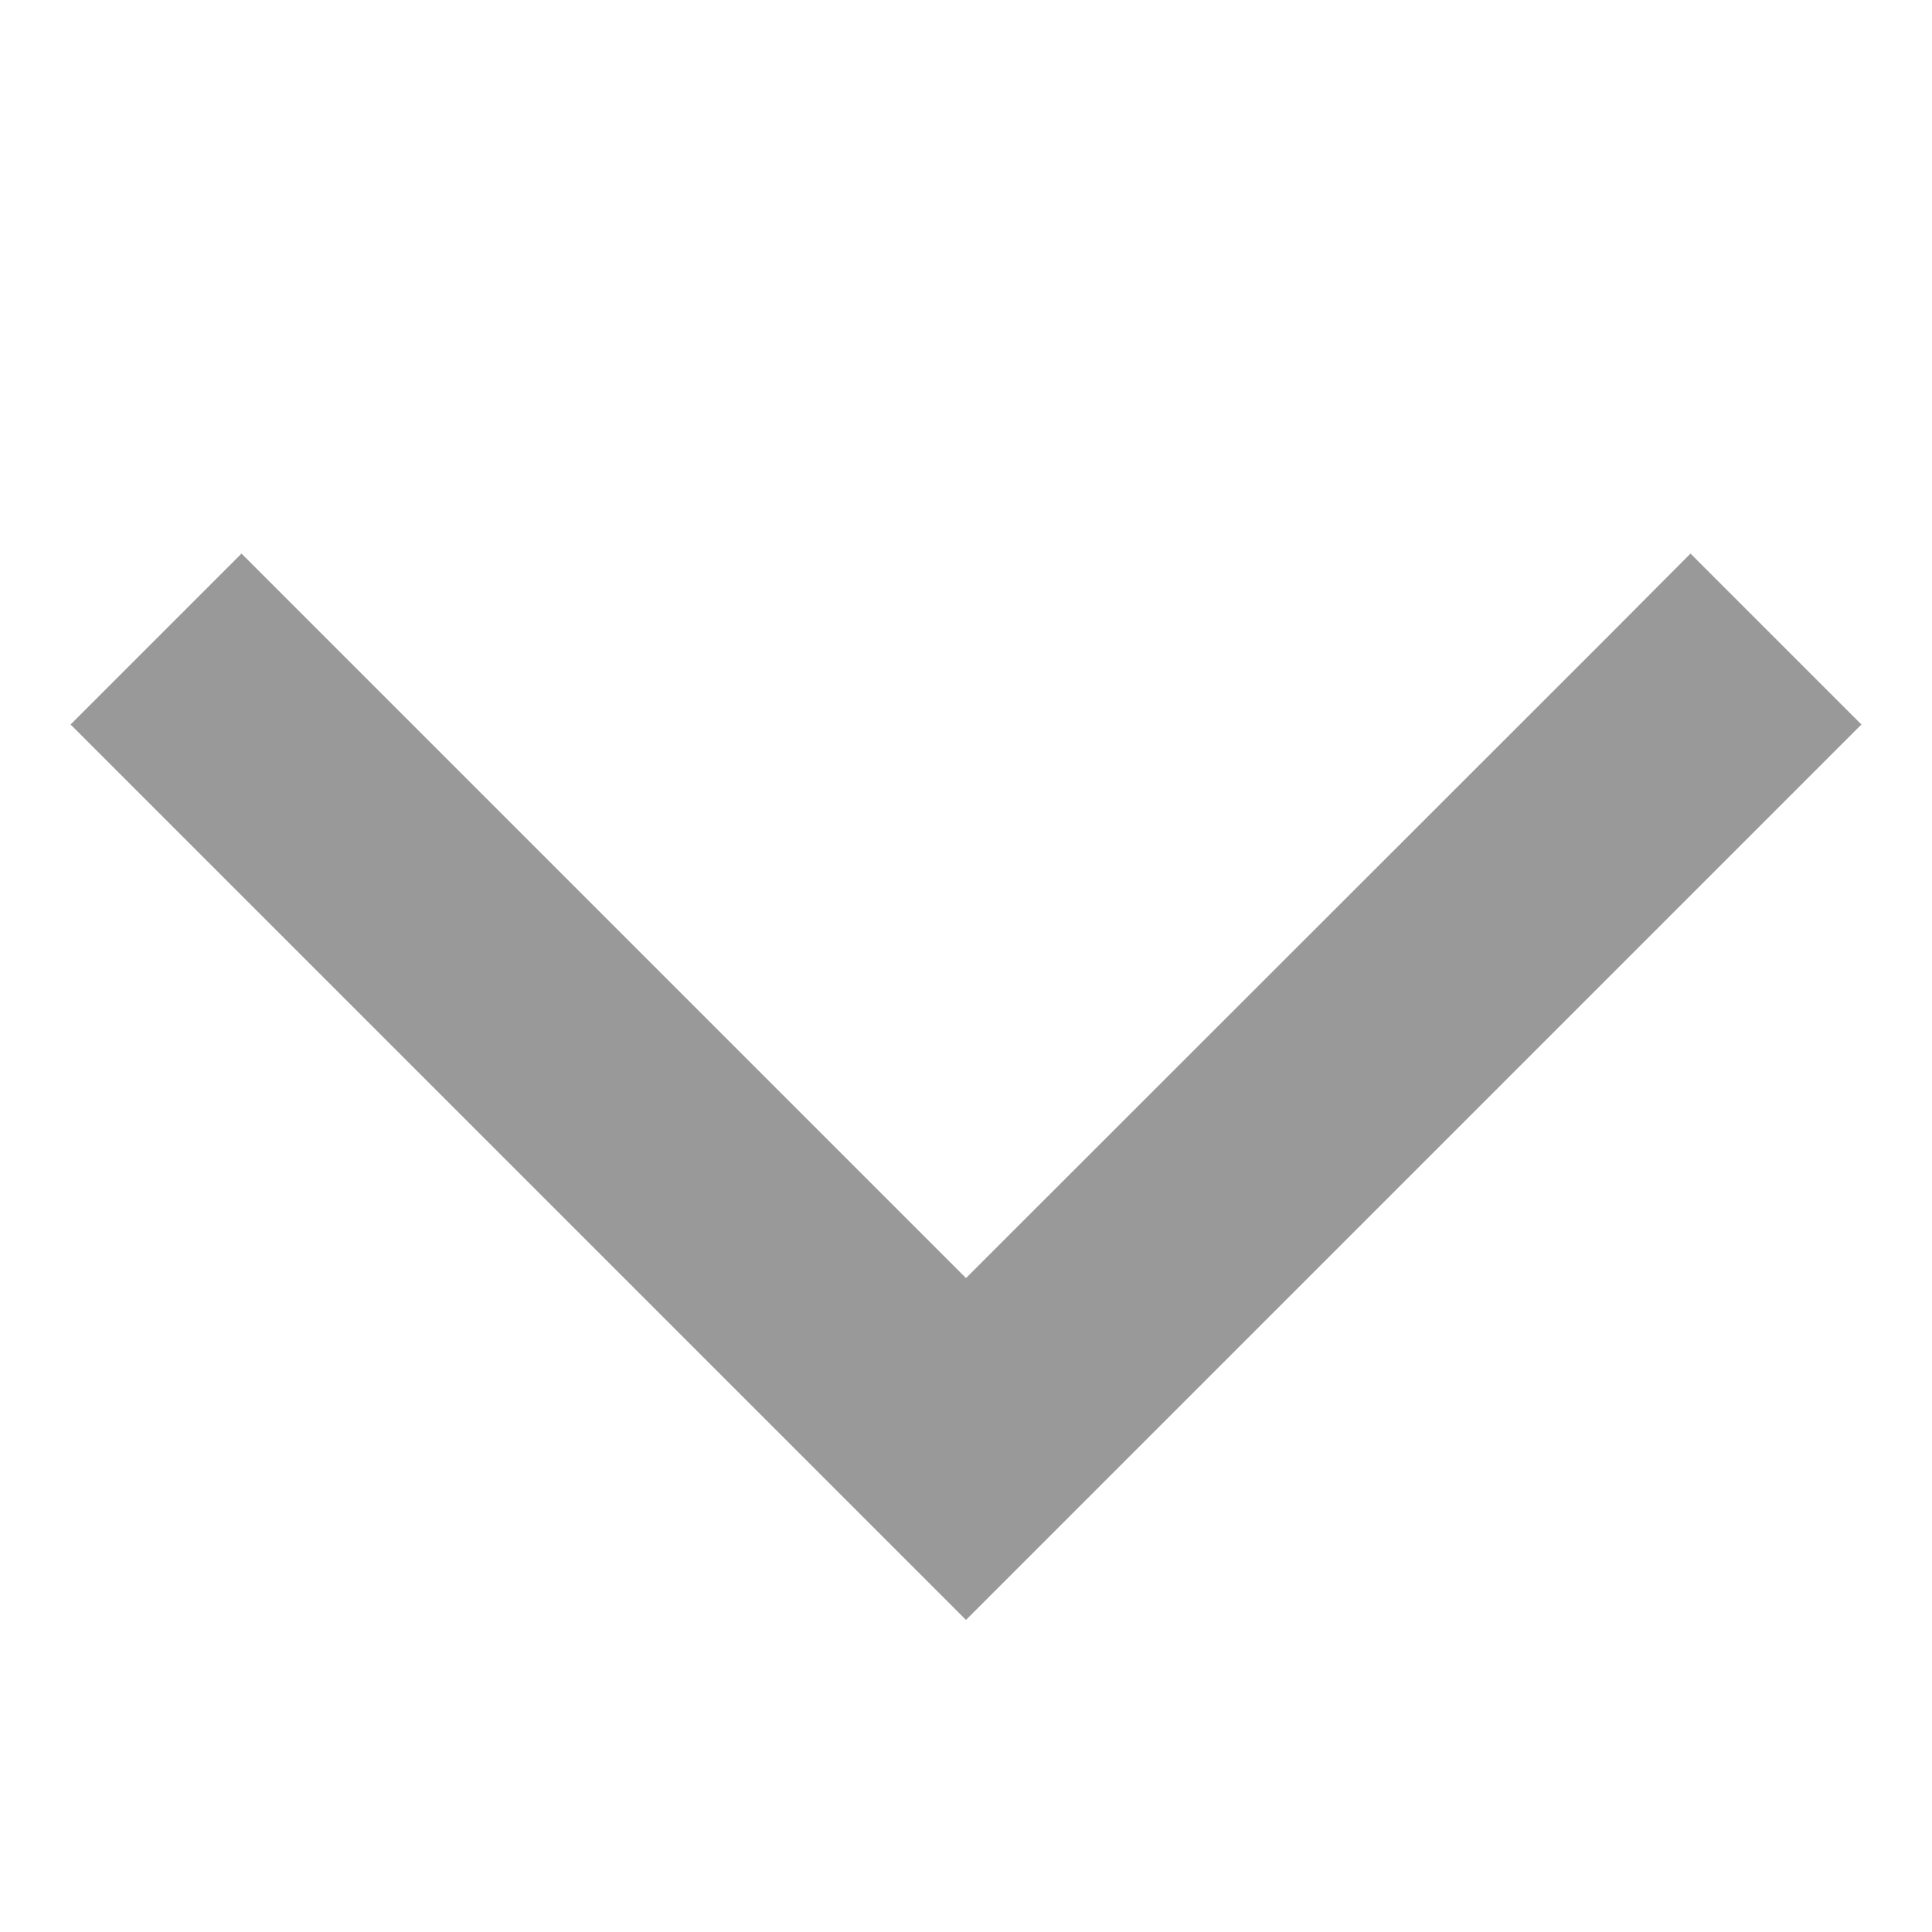 <svg xmlns="http://www.w3.org/2000/svg" viewBox="0 0 512 512"><!--! Font Awesome Pro 6.6.0 by @fontawesome - https://fontawesome.com License - https://fontawesome.com/license (Commercial License) Copyright 2024 Fonticons, Inc. --><defs><style>.fa-secondary{opacity:.4}</style></defs><path class="fa-secondary" d="M256 429.3l-22.6-22.6-192-192L18.7 192 64 146.7l22.6 22.6L256 338.7 425.4 169.4 448 146.7 493.3 192l-22.6 22.6-192 192L256 429.3z"/><path class="fa-primary" d=""/></svg>